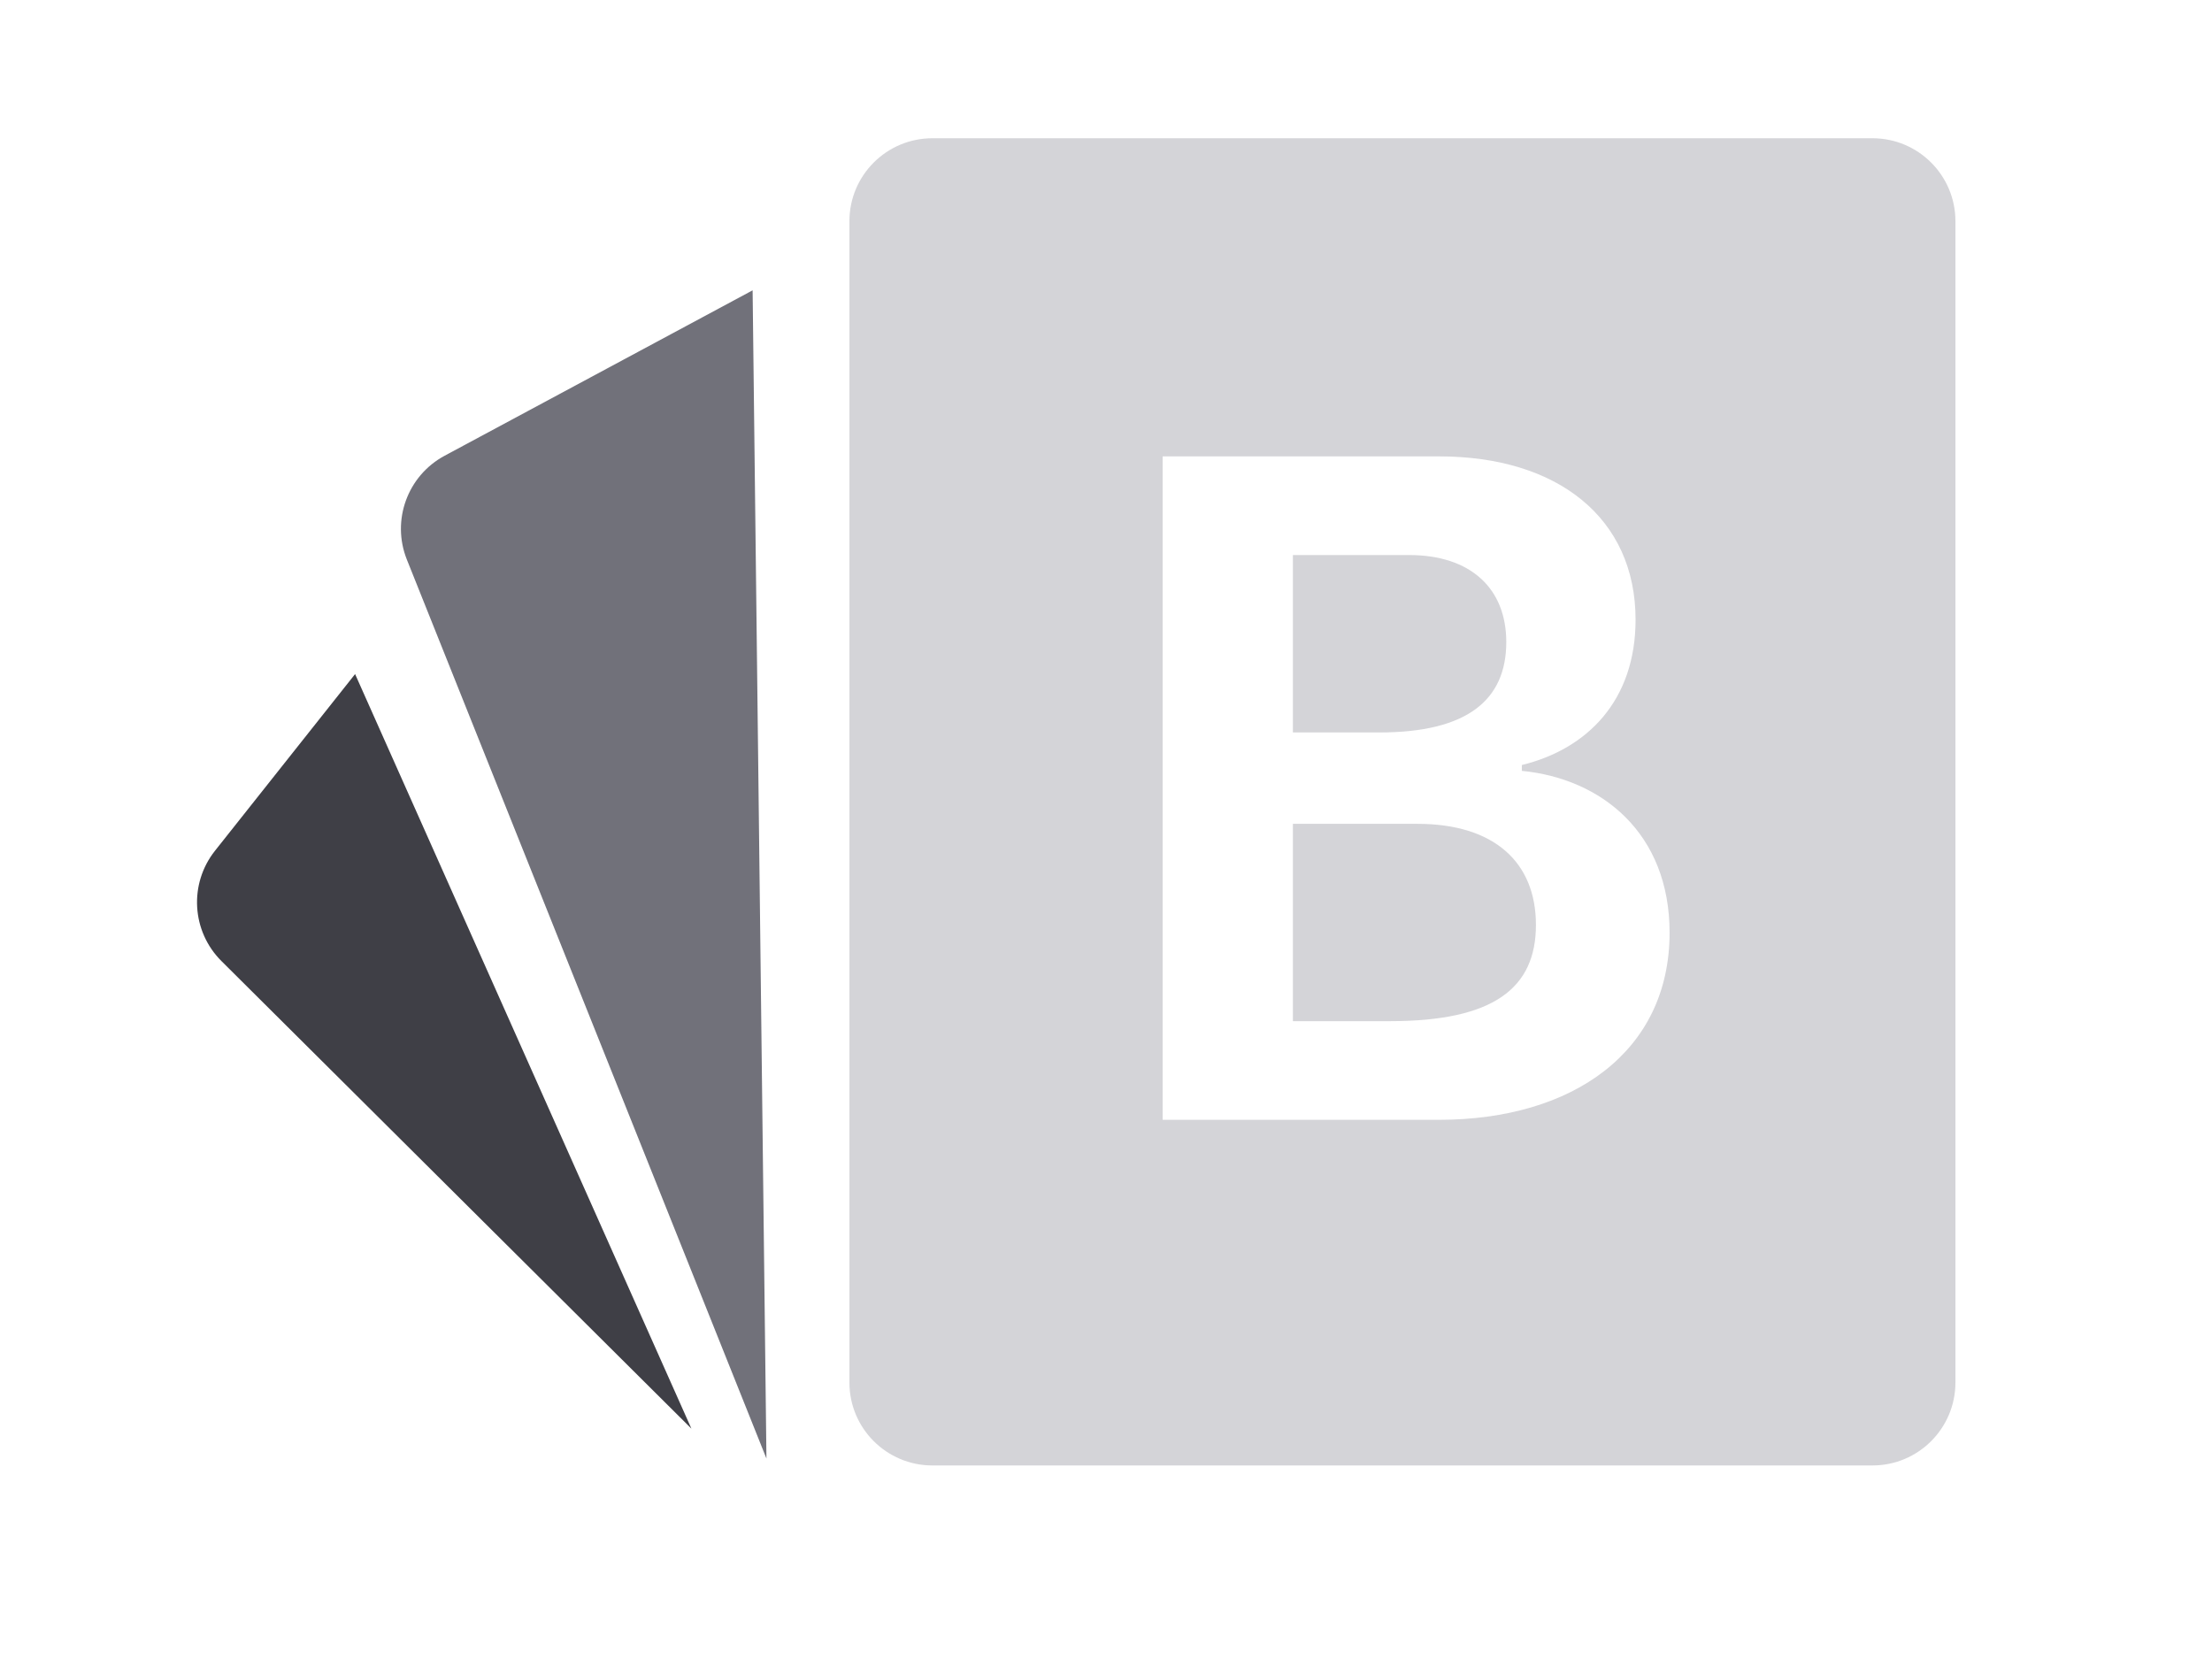 <svg width="160" height="120" viewBox="0 0 160 120" fill="none" xmlns="http://www.w3.org/2000/svg">
<path d="M29.43 40.478L55.439 105.5L54.439 21L32.162 32.964C29.472 34.408 28.296 37.643 29.43 40.478Z" fill="#71717A"/>
<path d="M16.02 69.519L50.011 103.336L25.685 48.758L15.551 61.537C13.653 63.929 13.855 67.365 16.02 69.519Z" fill="#3F3F46"/>
<path fill-rule="evenodd" clip-rule="evenodd" d="M67.441 10C64.128 10 61.441 12.686 61.441 16V100C61.441 103.314 64.128 106 67.441 106H135.441C138.755 106 141.441 103.314 141.441 100V16C141.441 12.686 138.755 10 135.441 10H67.441ZM84.098 33.012V81H104.066C113.805 81 120.766 76.043 120.766 67.465C120.766 60.258 115.844 56.32 110.078 55.758V55.336C114.824 54.176 118.305 50.66 118.305 44.824C118.305 37.477 112.68 33.012 104.102 33.012H84.098ZM93.519 52.98V40.148H101.922C106.352 40.148 108.953 42.539 108.953 46.441C108.953 50.625 106.141 52.98 99.777 52.98H93.519ZM93.519 73.863V59.59H102.52C108.074 59.59 111.098 62.367 111.098 66.902C111.098 71.473 108.039 73.863 100.551 73.863H93.519Z" fill="#D4D4D8"/>
</svg>
